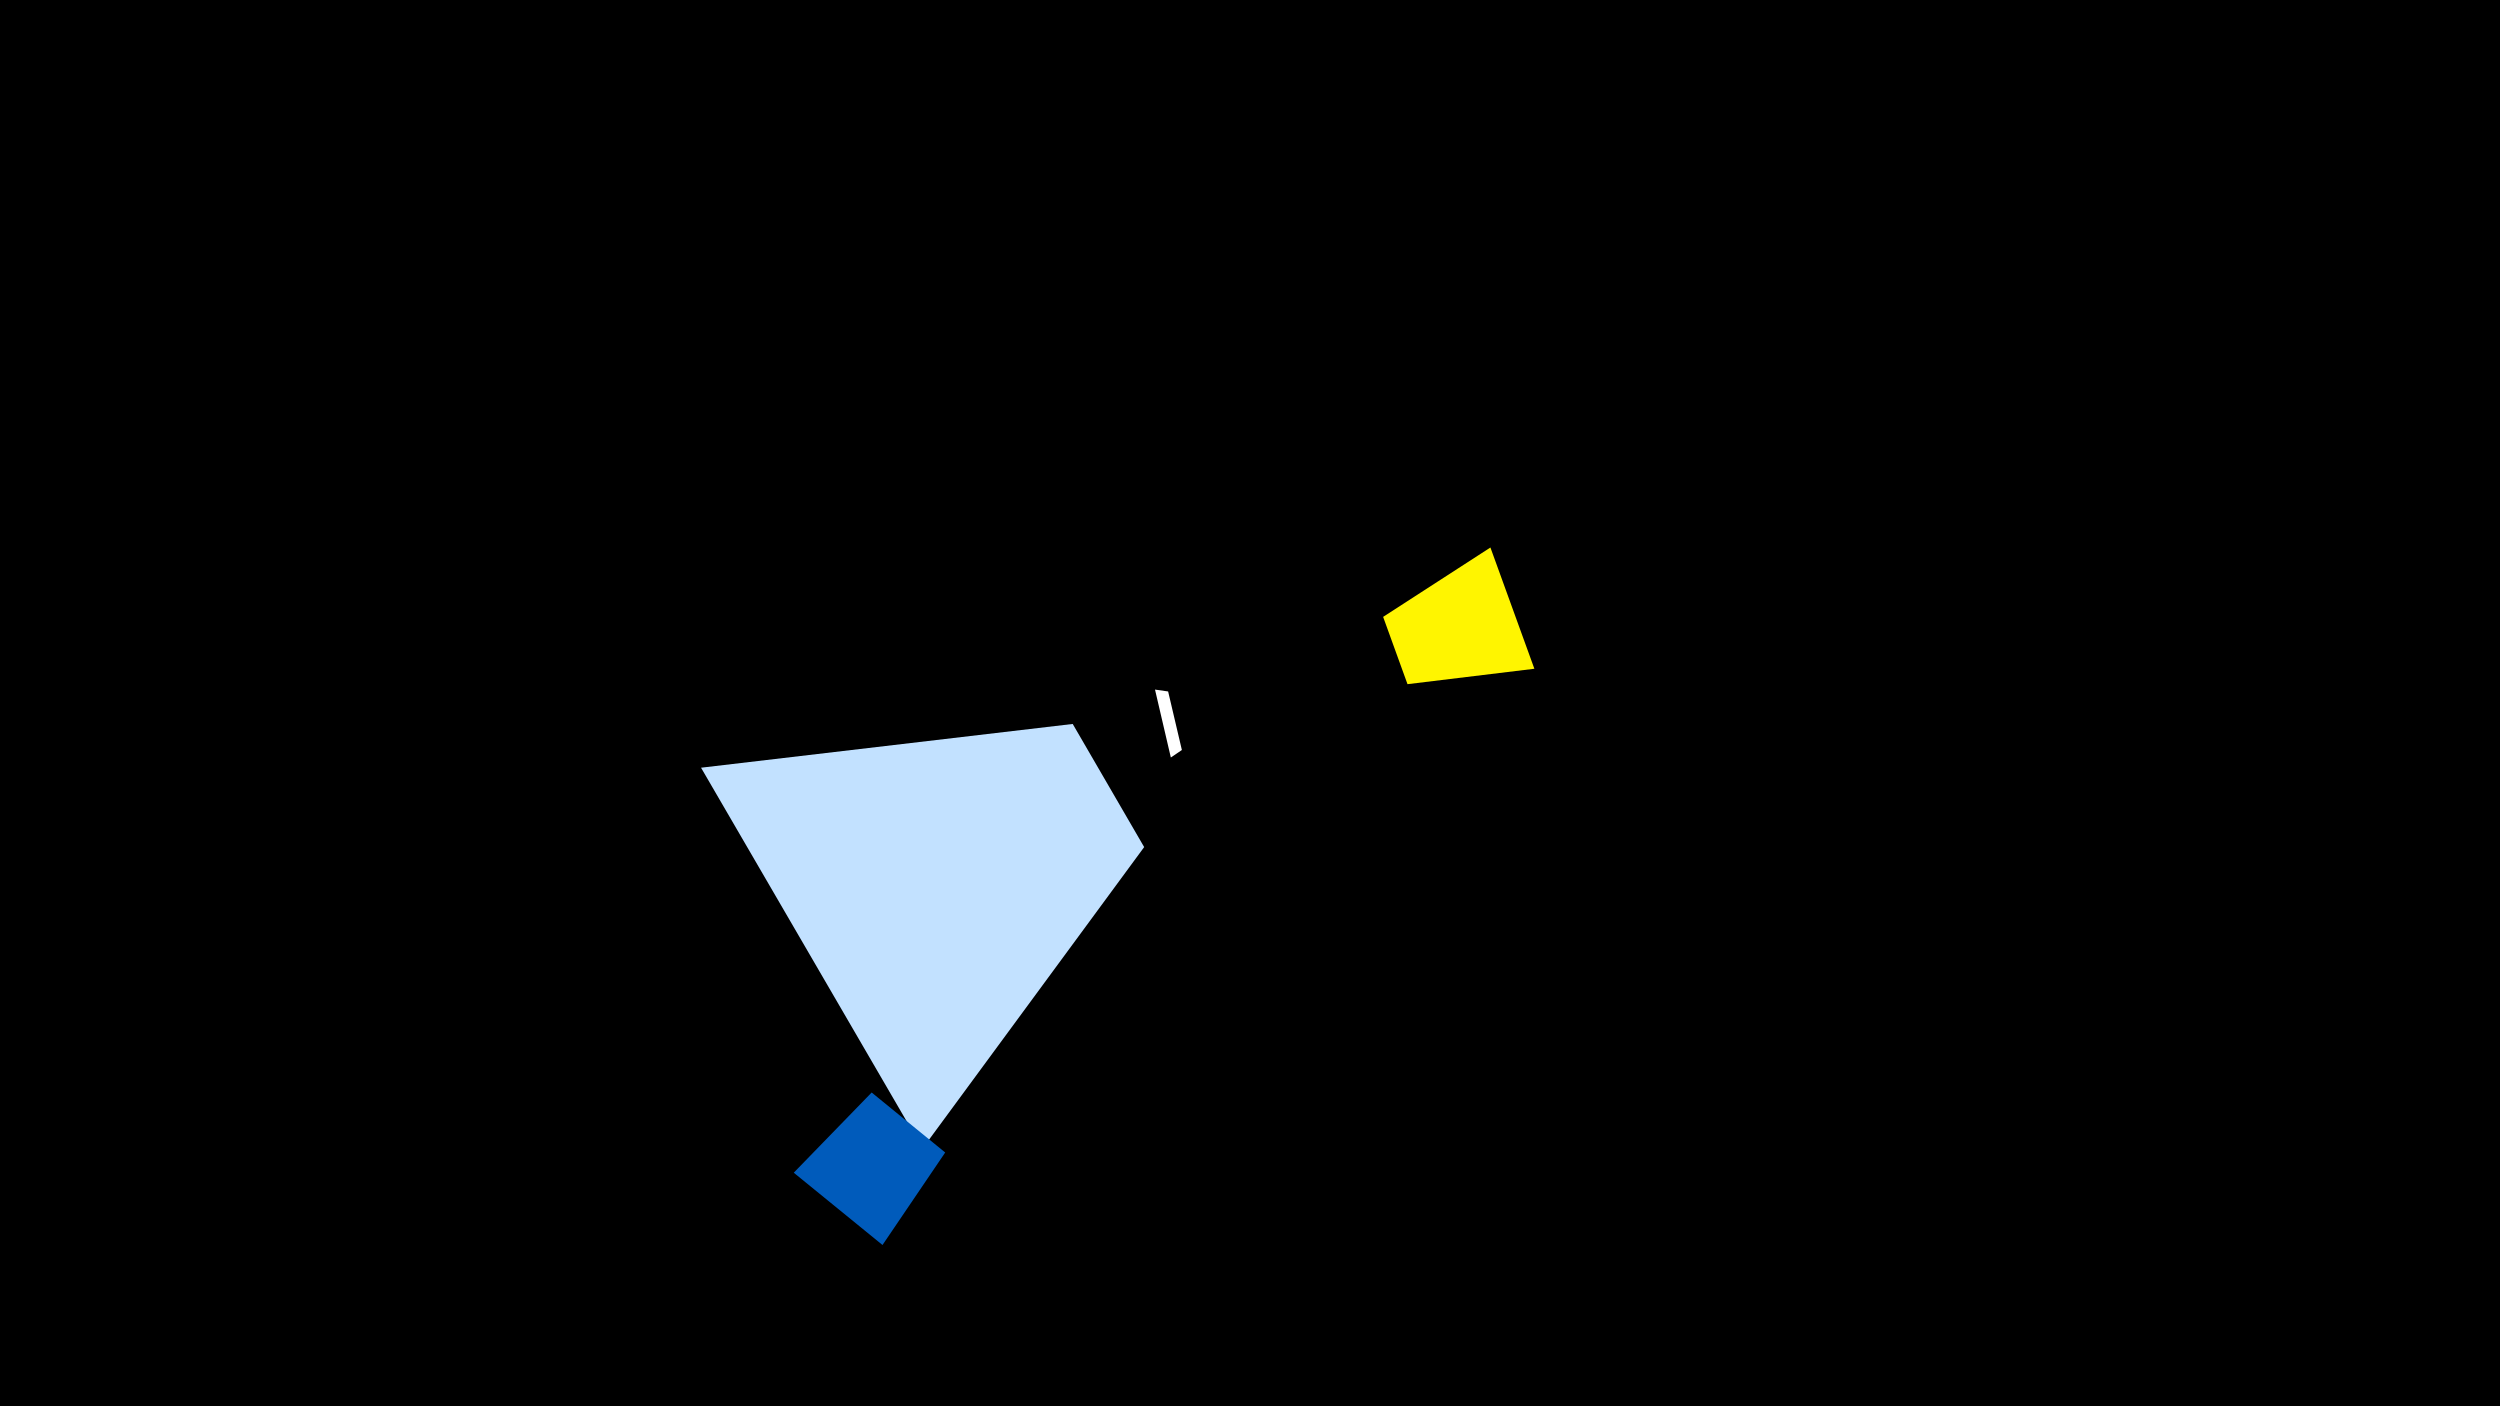 <svg width="1200" height="675" viewBox="-500 -500 1200 675" xmlns="http://www.w3.org/2000/svg"><title>19903</title><path d="M-500-500h1200v675h-1200z" fill="#000"/><path d="M215.4-237.2l21.1 58.2-60.9 7.4-11.7-32.3z" fill="#fff500"/><path d="M-163.5-131.5l106.3 182.8 106.4-144.7-34.3-59.1z" fill="#c2e1ff"/><path d="M-119 62.9l42.6 34.7 30.1-44.4-35.3-28.8z" fill="#005bbb"/><path d="M62-136.4l-7.6-32.6 6.3 0.9 6.6 28.1z" fill="#fff"/></svg>